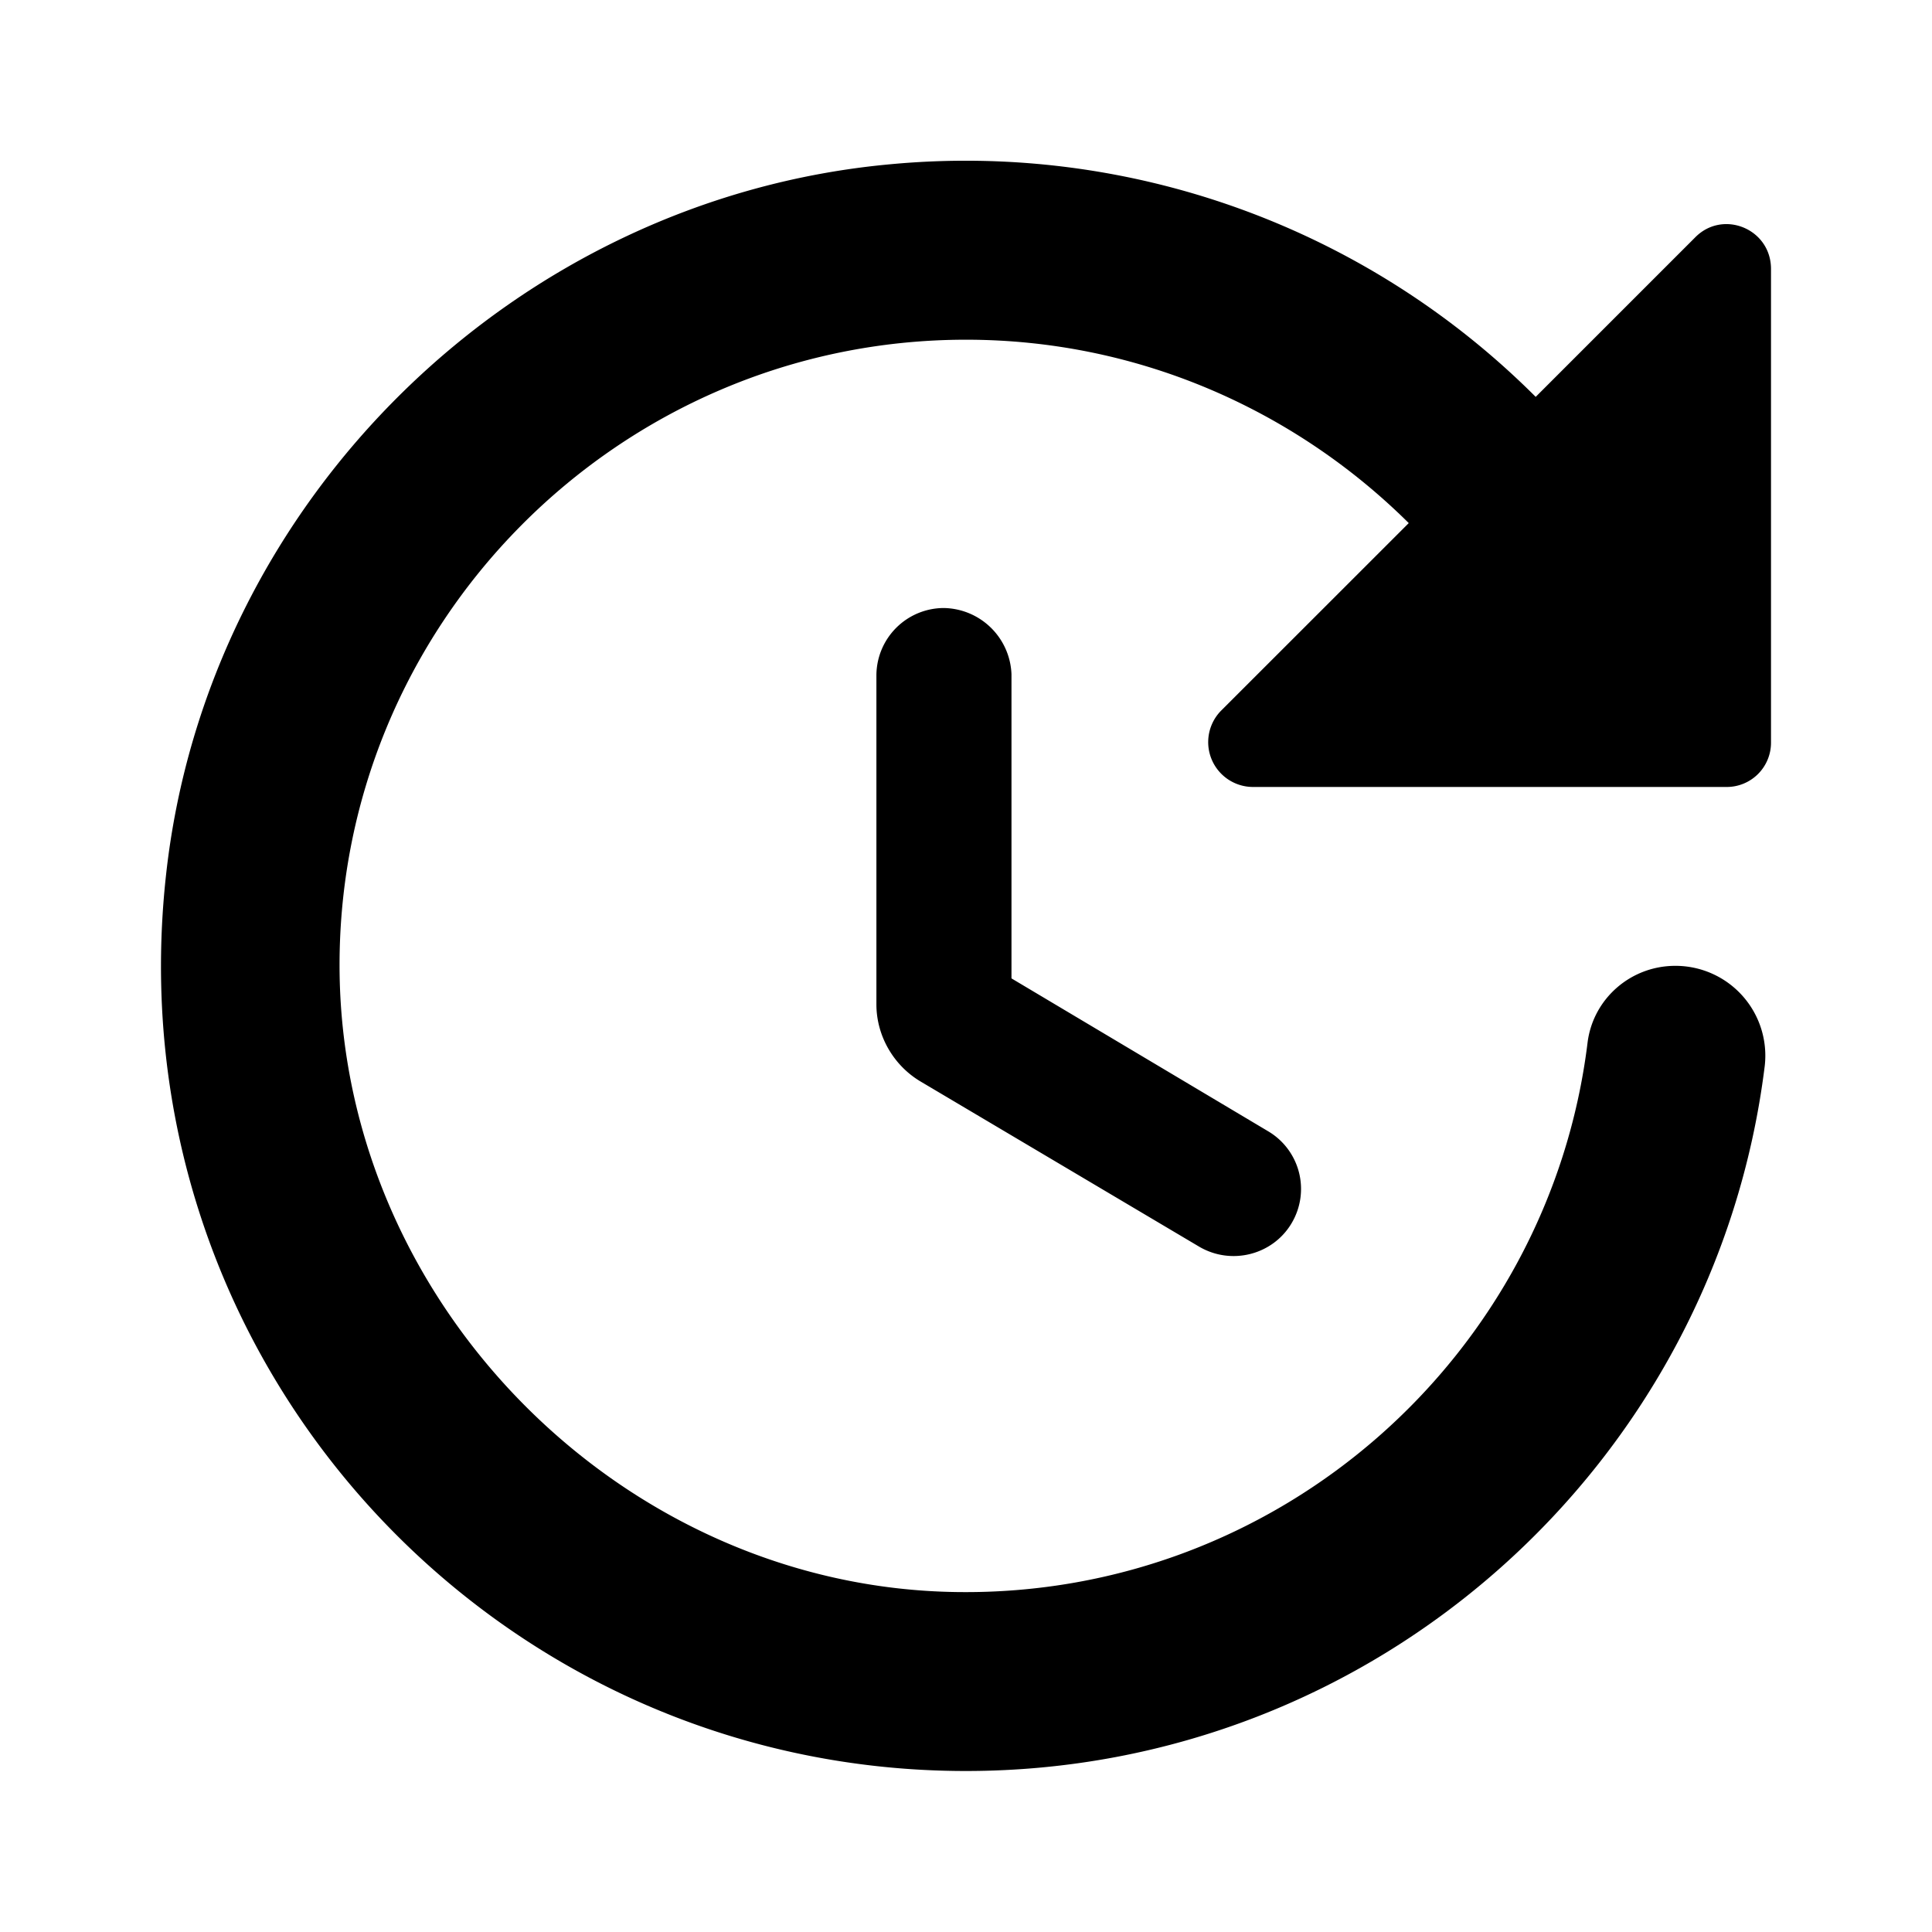 <svg width="24" height="24" xmlns="http://www.w3.org/2000/svg"><path d="M10.887 8.386v4.09c0 .39.211.756.544.956l3.468 2.056c.4.233.911.1 1.144-.29a.832.832 0 0 0-.288-1.144l-3.19-1.9V8.375a.855.855 0 0 0-.845-.822.84.84 0 0 0-.833.833ZM22 9.22V3.341c0-.5-.6-.744-.945-.389L19.077 4.93a10.012 10.012 0 0 0-8.012-2.89c-4.657.423-8.49 4.168-9.002 8.825C1.396 16.888 6.097 22 11.998 22c5.101 0 9.313-3.823 9.924-8.757a1.116 1.116 0 0 0-1.111-1.245c-.556 0-1.023.411-1.09.956-.477 3.878-3.822 6.879-7.834 6.823-4.123-.055-7.601-3.534-7.668-7.668C4.152 7.775 7.675 4.22 12 4.22c2.144 0 4.089.878 5.5 2.278L15.177 8.82a.557.557 0 0 0 .389.956h5.878A.55.55 0 0 0 22 9.22Z"/></svg>